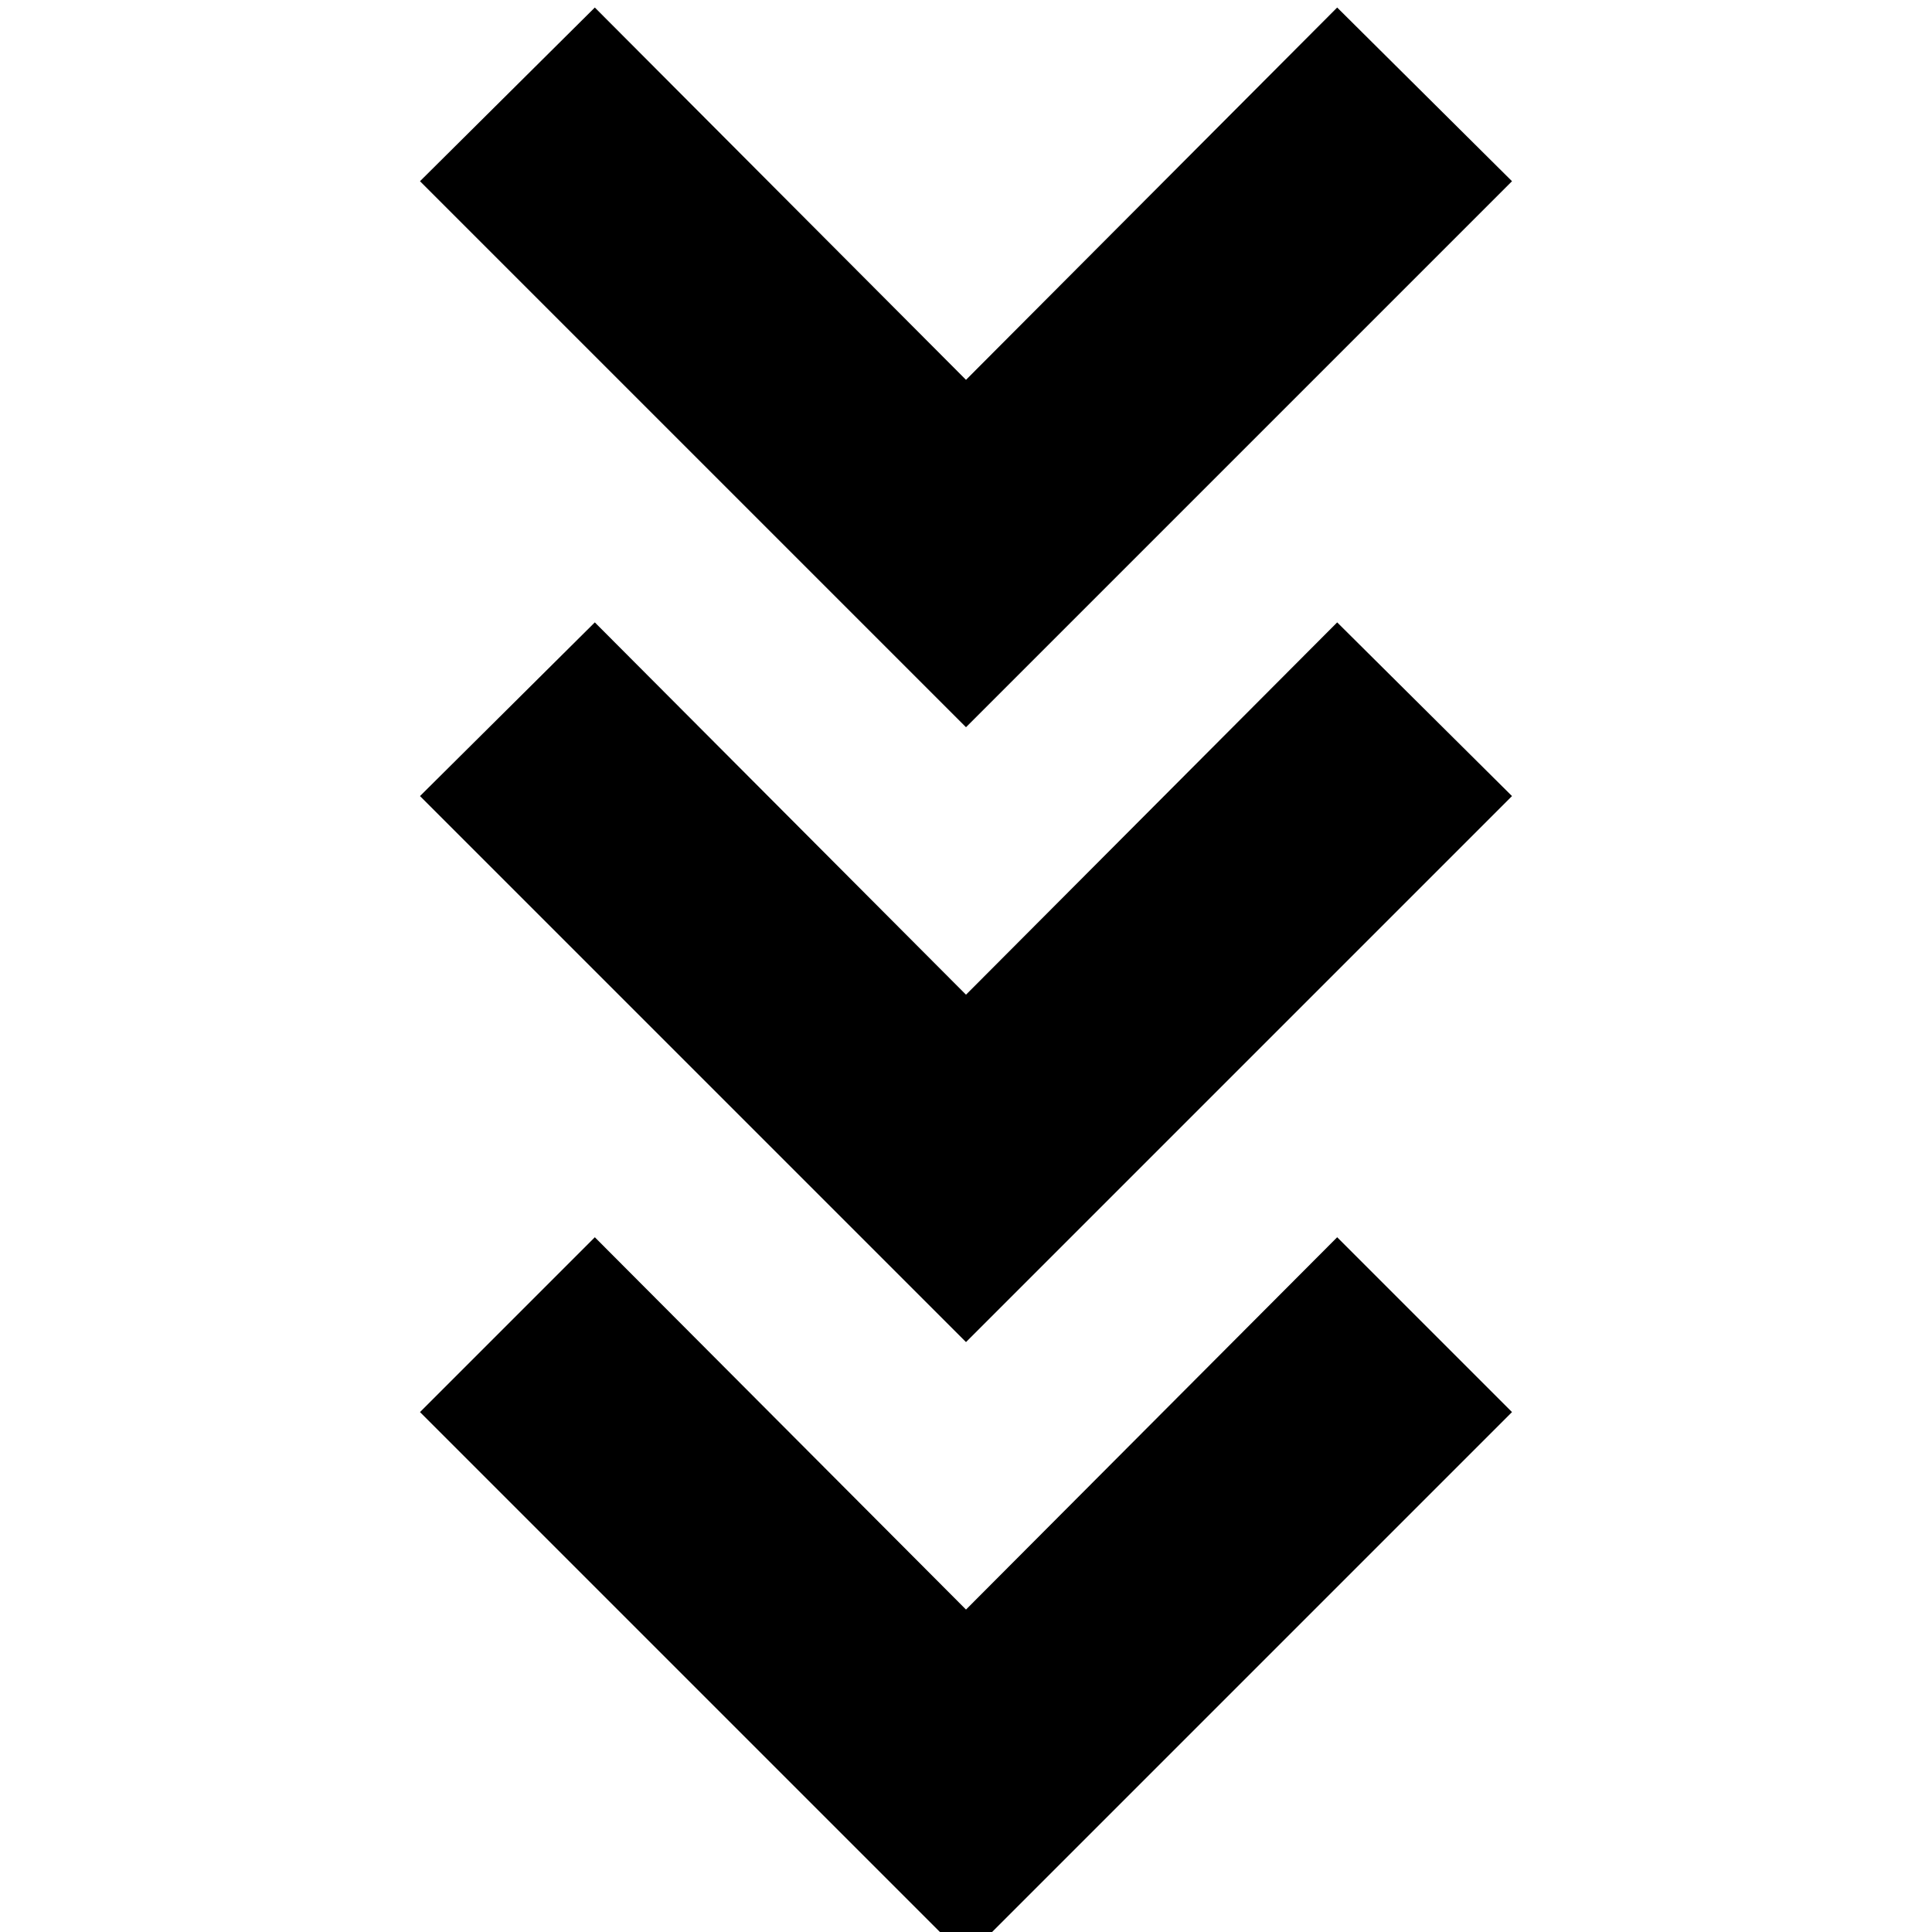 <svg xmlns="http://www.w3.org/2000/svg" height="24" viewBox="0 -960 960 960" width="24"><path d="M480 12.957 208.695-258.348l86.87-86.87 184.435 185 184.435-185 86.87 86.87L480 12.957Zm0-306.087L208.695-564.435l86.87-86.305L480-465.74l184.435-185 86.87 86.305L480-293.13Zm0-305.521L208.695-869.956l86.87-86.305 184.435 185 184.435-185 86.87 86.305L480-598.651Z"/></svg>